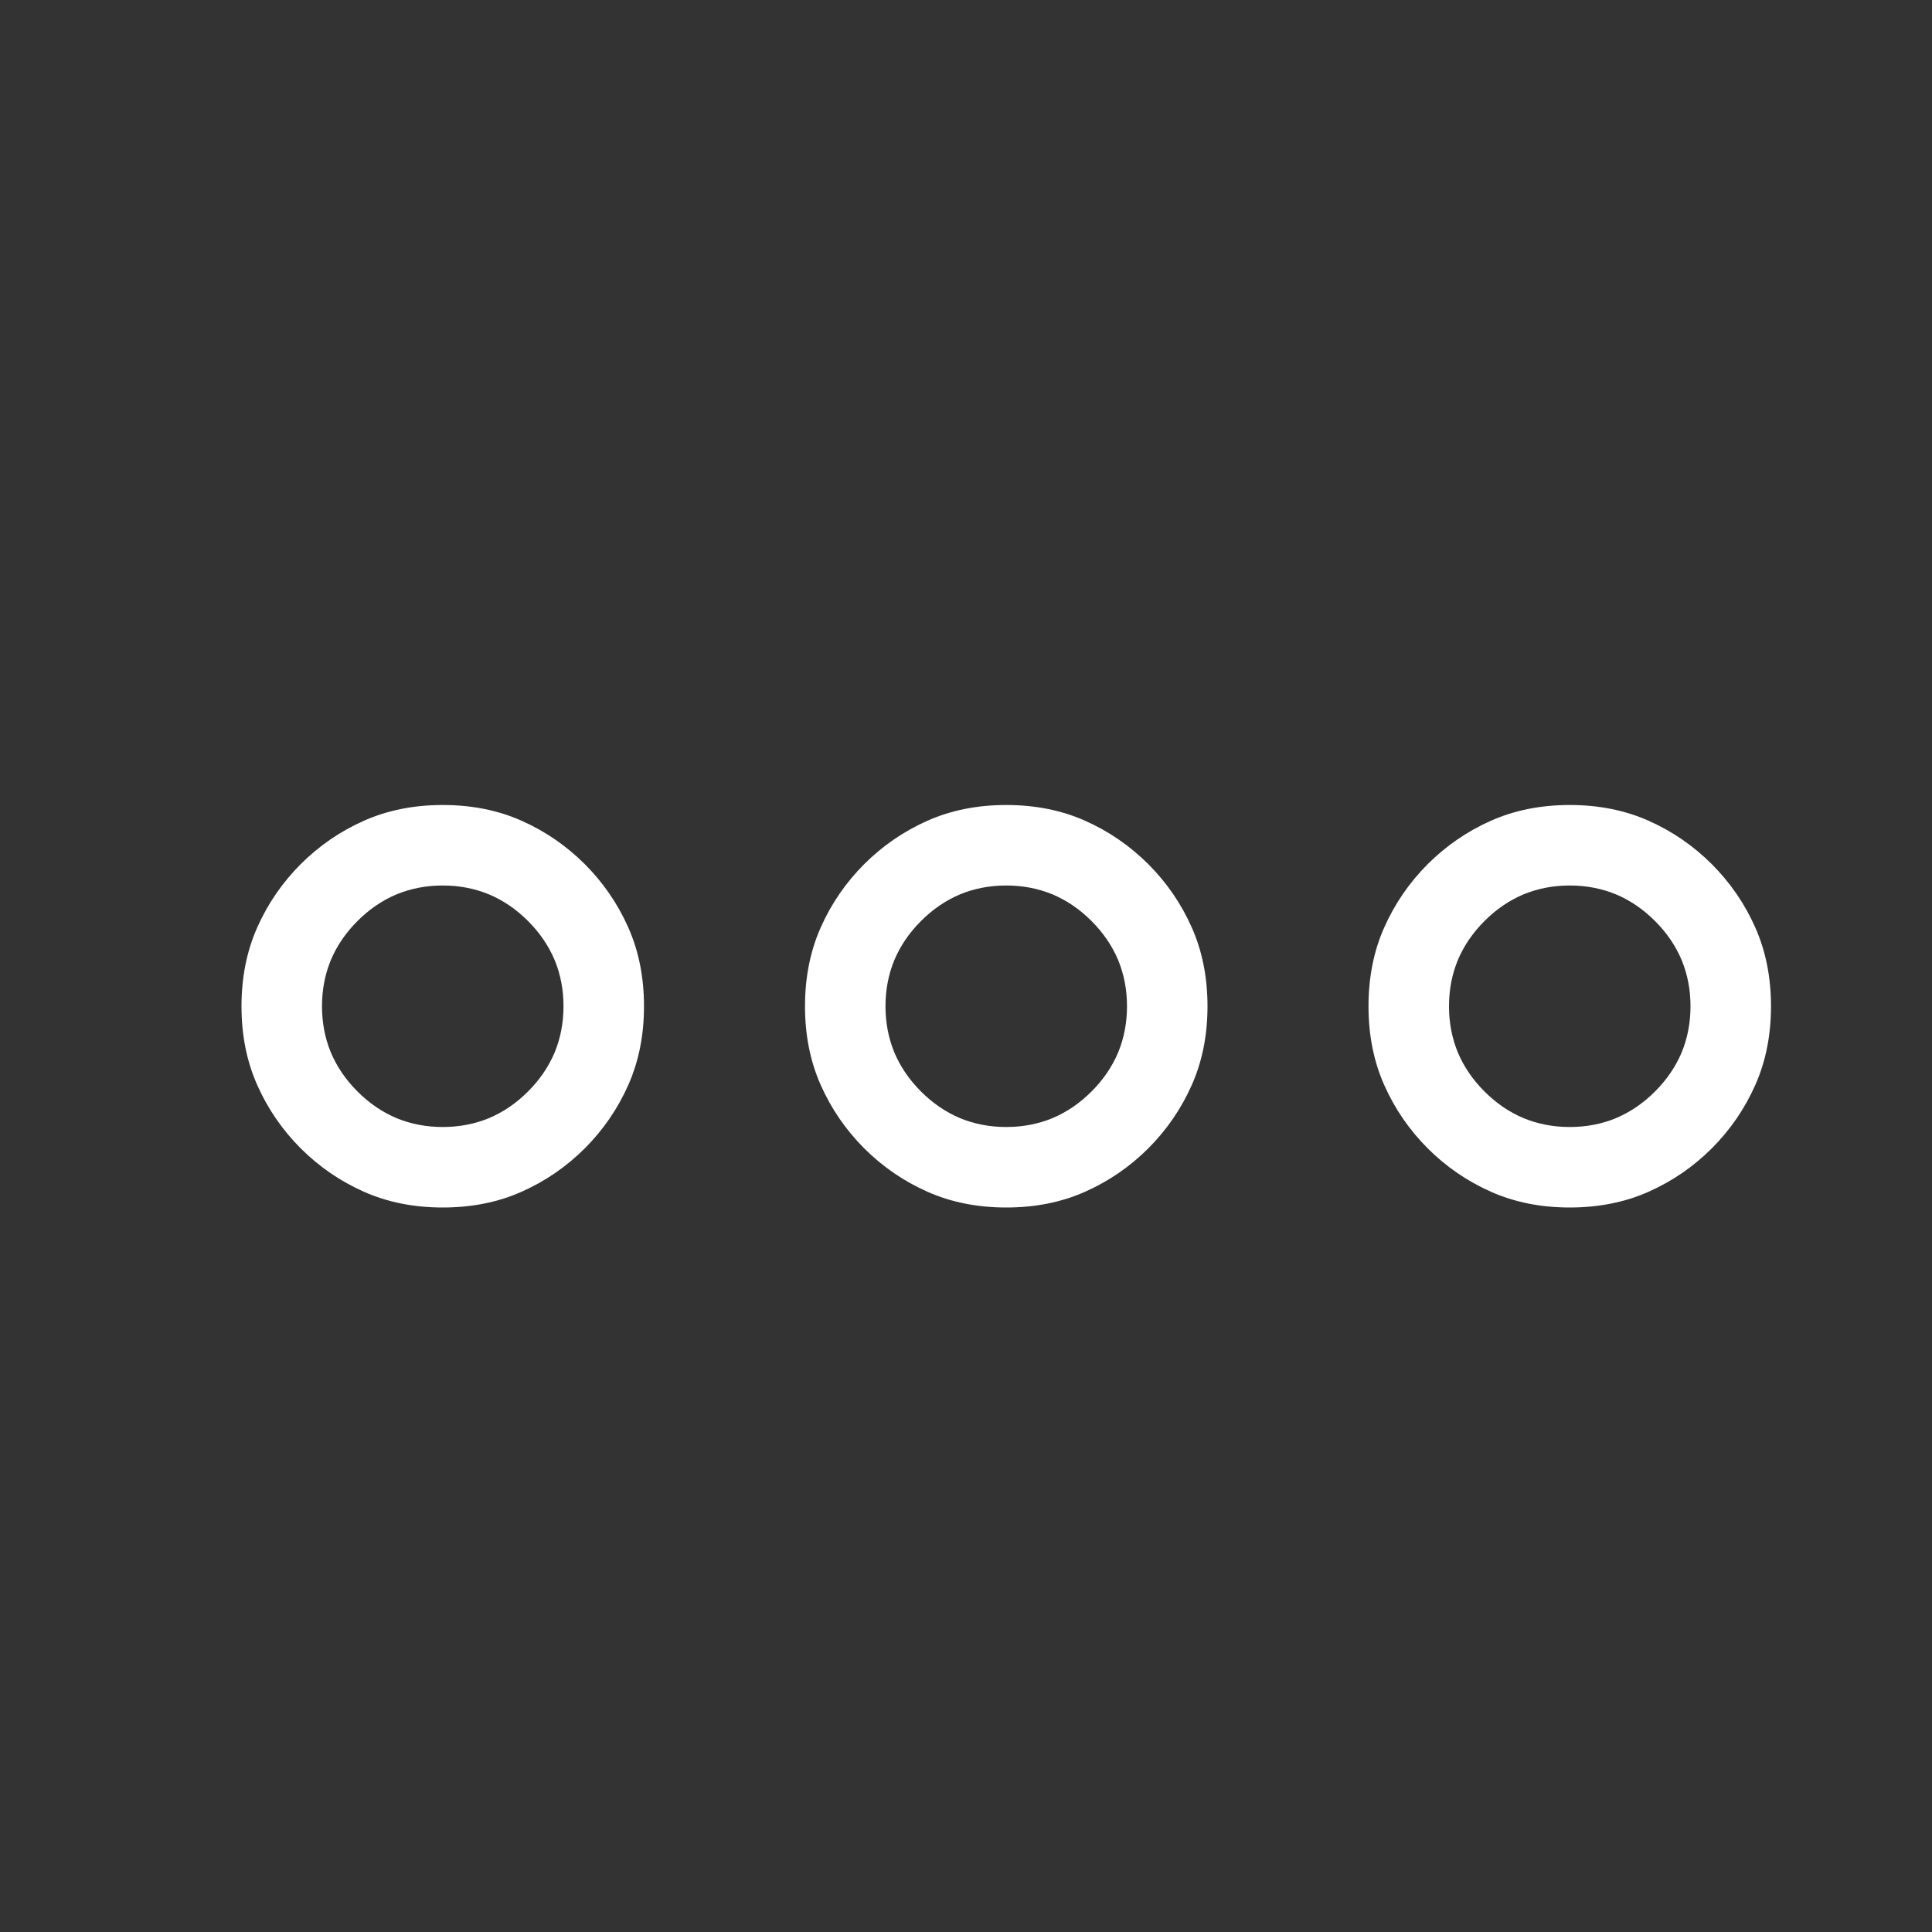 <?xml version="1.0" encoding="UTF-8" standalone="no"?><svg width="24px" height="24px" viewBox="0 0 24 24" version="1.1" xmlns="http://www.w3.org/2000/svg" xmlns:xlink="http://www.w3.org/1999/xlink"><rect x="0" y="0" width="24" height="24" fill="#333333" stroke="none"/><title>ico-more</title><defs></defs><g id="Page-1" stroke="none" stroke-width="1" fill="none" fill-rule="evenodd"><g id="ico-more" fill="#FFFFFF"><path d="M12.5,10 C12.141,10 11.814,10.065 11.52,10.196 C11.225,10.327 10.964,10.507 10.735,10.735 C10.507,10.964 10.327,11.225 10.196,11.52 C10.065,11.814 10,12.141 10,12.5 C10,12.859 10.065,13.186 10.196,13.48 C10.327,13.775 10.507,14.036 10.735,14.265 C10.964,14.493 11.225,14.673 11.52,14.804 C11.814,14.935 12.141,15 12.5,15 C12.859,15 13.186,14.935 13.48,14.804 C13.775,14.673 14.036,14.493 14.265,14.265 C14.493,14.036 14.673,13.775 14.804,13.48 C14.935,13.186 15,12.859 15,12.5 C15,12.141 14.935,11.814 14.804,11.52 C14.673,11.225 14.493,10.964 14.265,10.735 C14.036,10.507 13.775,10.327 13.48,10.196 C13.186,10.065 12.859,10 12.5,10 L12.5,10 Z M12.5,14 C12.294,14 12.103,13.963 11.926,13.89 C11.75,13.816 11.588,13.706 11.441,13.559 C11.294,13.412 11.184,13.25 11.11,13.074 C11.037,12.897 11,12.706 11,12.5 C11,12.294 11.037,12.103 11.11,11.926 C11.184,11.75 11.294,11.588 11.441,11.441 C11.588,11.294 11.75,11.184 11.926,11.11 C12.103,11.037 12.294,11 12.5,11 C12.706,11 12.897,11.037 13.074,11.11 C13.25,11.184 13.412,11.294 13.559,11.441 C13.706,11.588 13.816,11.75 13.89,11.926 C13.963,12.103 14,12.294 14,12.5 C14,12.706 13.963,12.897 13.89,13.074 C13.816,13.25 13.706,13.412 13.559,13.559 C13.412,13.706 13.25,13.816 13.074,13.89 C12.897,13.963 12.706,14 12.5,14 L12.5,14 Z M5.5,10 C5.141,10 4.814,10.065 4.52,10.196 C4.225,10.327 3.964,10.507 3.735,10.735 C3.507,10.964 3.327,11.225 3.196,11.52 C3.065,11.814 3,12.141 3,12.5 C3,12.859 3.065,13.186 3.196,13.48 C3.327,13.775 3.507,14.036 3.735,14.265 C3.964,14.493 4.225,14.673 4.52,14.804 C4.814,14.935 5.141,15 5.5,15 C5.859,15 6.186,14.935 6.48,14.804 C6.775,14.673 7.036,14.493 7.265,14.265 C7.493,14.036 7.673,13.775 7.804,13.48 C7.935,13.186 8,12.859 8,12.5 C8,12.141 7.935,11.814 7.804,11.52 C7.673,11.225 7.493,10.964 7.265,10.735 C7.036,10.507 6.775,10.327 6.48,10.196 C6.186,10.065 5.859,10 5.5,10 L5.5,10 Z M5.5,14 C5.294,14 5.103,13.963 4.926,13.89 C4.75,13.816 4.588,13.706 4.441,13.559 C4.294,13.412 4.184,13.25 4.11,13.074 C4.037,12.897 4,12.706 4,12.5 C4,12.294 4.037,12.103 4.11,11.926 C4.184,11.75 4.294,11.588 4.441,11.441 C4.588,11.294 4.75,11.184 4.926,11.11 C5.103,11.037 5.294,11 5.5,11 C5.706,11 5.897,11.037 6.074,11.11 C6.25,11.184 6.412,11.294 6.559,11.441 C6.706,11.588 6.816,11.75 6.89,11.926 C6.963,12.103 7,12.294 7,12.5 C7,12.706 6.963,12.897 6.89,13.074 C6.816,13.25 6.706,13.412 6.559,13.559 C6.412,13.706 6.25,13.816 6.074,13.89 C5.897,13.963 5.706,14 5.5,14 L5.5,14 Z M19.5,10 C19.141,10 18.814,10.065 18.52,10.196 C18.225,10.327 17.964,10.507 17.735,10.735 C17.507,10.964 17.327,11.225 17.196,11.52 C17.065,11.814 17,12.141 17,12.5 C17,12.859 17.065,13.186 17.196,13.48 C17.327,13.775 17.507,14.036 17.735,14.265 C17.964,14.493 18.225,14.673 18.52,14.804 C18.814,14.935 19.141,15 19.5,15 C19.859,15 20.186,14.935 20.48,14.804 C20.775,14.673 21.036,14.493 21.265,14.265 C21.493,14.036 21.673,13.775 21.804,13.48 C21.935,13.186 22,12.859 22,12.5 C22,12.141 21.935,11.814 21.804,11.52 C21.673,11.225 21.493,10.964 21.265,10.735 C21.036,10.507 20.775,10.327 20.48,10.196 C20.186,10.065 19.859,10 19.5,10 L19.5,10 Z M19.5,14 C19.294,14 19.103,13.963 18.926,13.89 C18.75,13.816 18.588,13.706 18.441,13.559 C18.294,13.412 18.184,13.25 18.11,13.074 C18.037,12.897 18,12.706 18,12.5 C18,12.294 18.037,12.103 18.11,11.926 C18.184,11.75 18.294,11.588 18.441,11.441 C18.588,11.294 18.75,11.184 18.926,11.11 C19.103,11.037 19.294,11 19.5,11 C19.706,11 19.897,11.037 20.074,11.11 C20.25,11.184 20.412,11.294 20.559,11.441 C20.706,11.588 20.816,11.75 20.89,11.926 C20.963,12.103 21,12.294 21,12.5 C21,12.706 20.963,12.897 20.89,13.074 C20.816,13.25 20.706,13.412 20.559,13.559 C20.412,13.706 20.25,13.816 20.074,13.89 C19.897,13.963 19.706,14 19.5,14 L19.5,14 Z" id=""></path></g></g></svg>